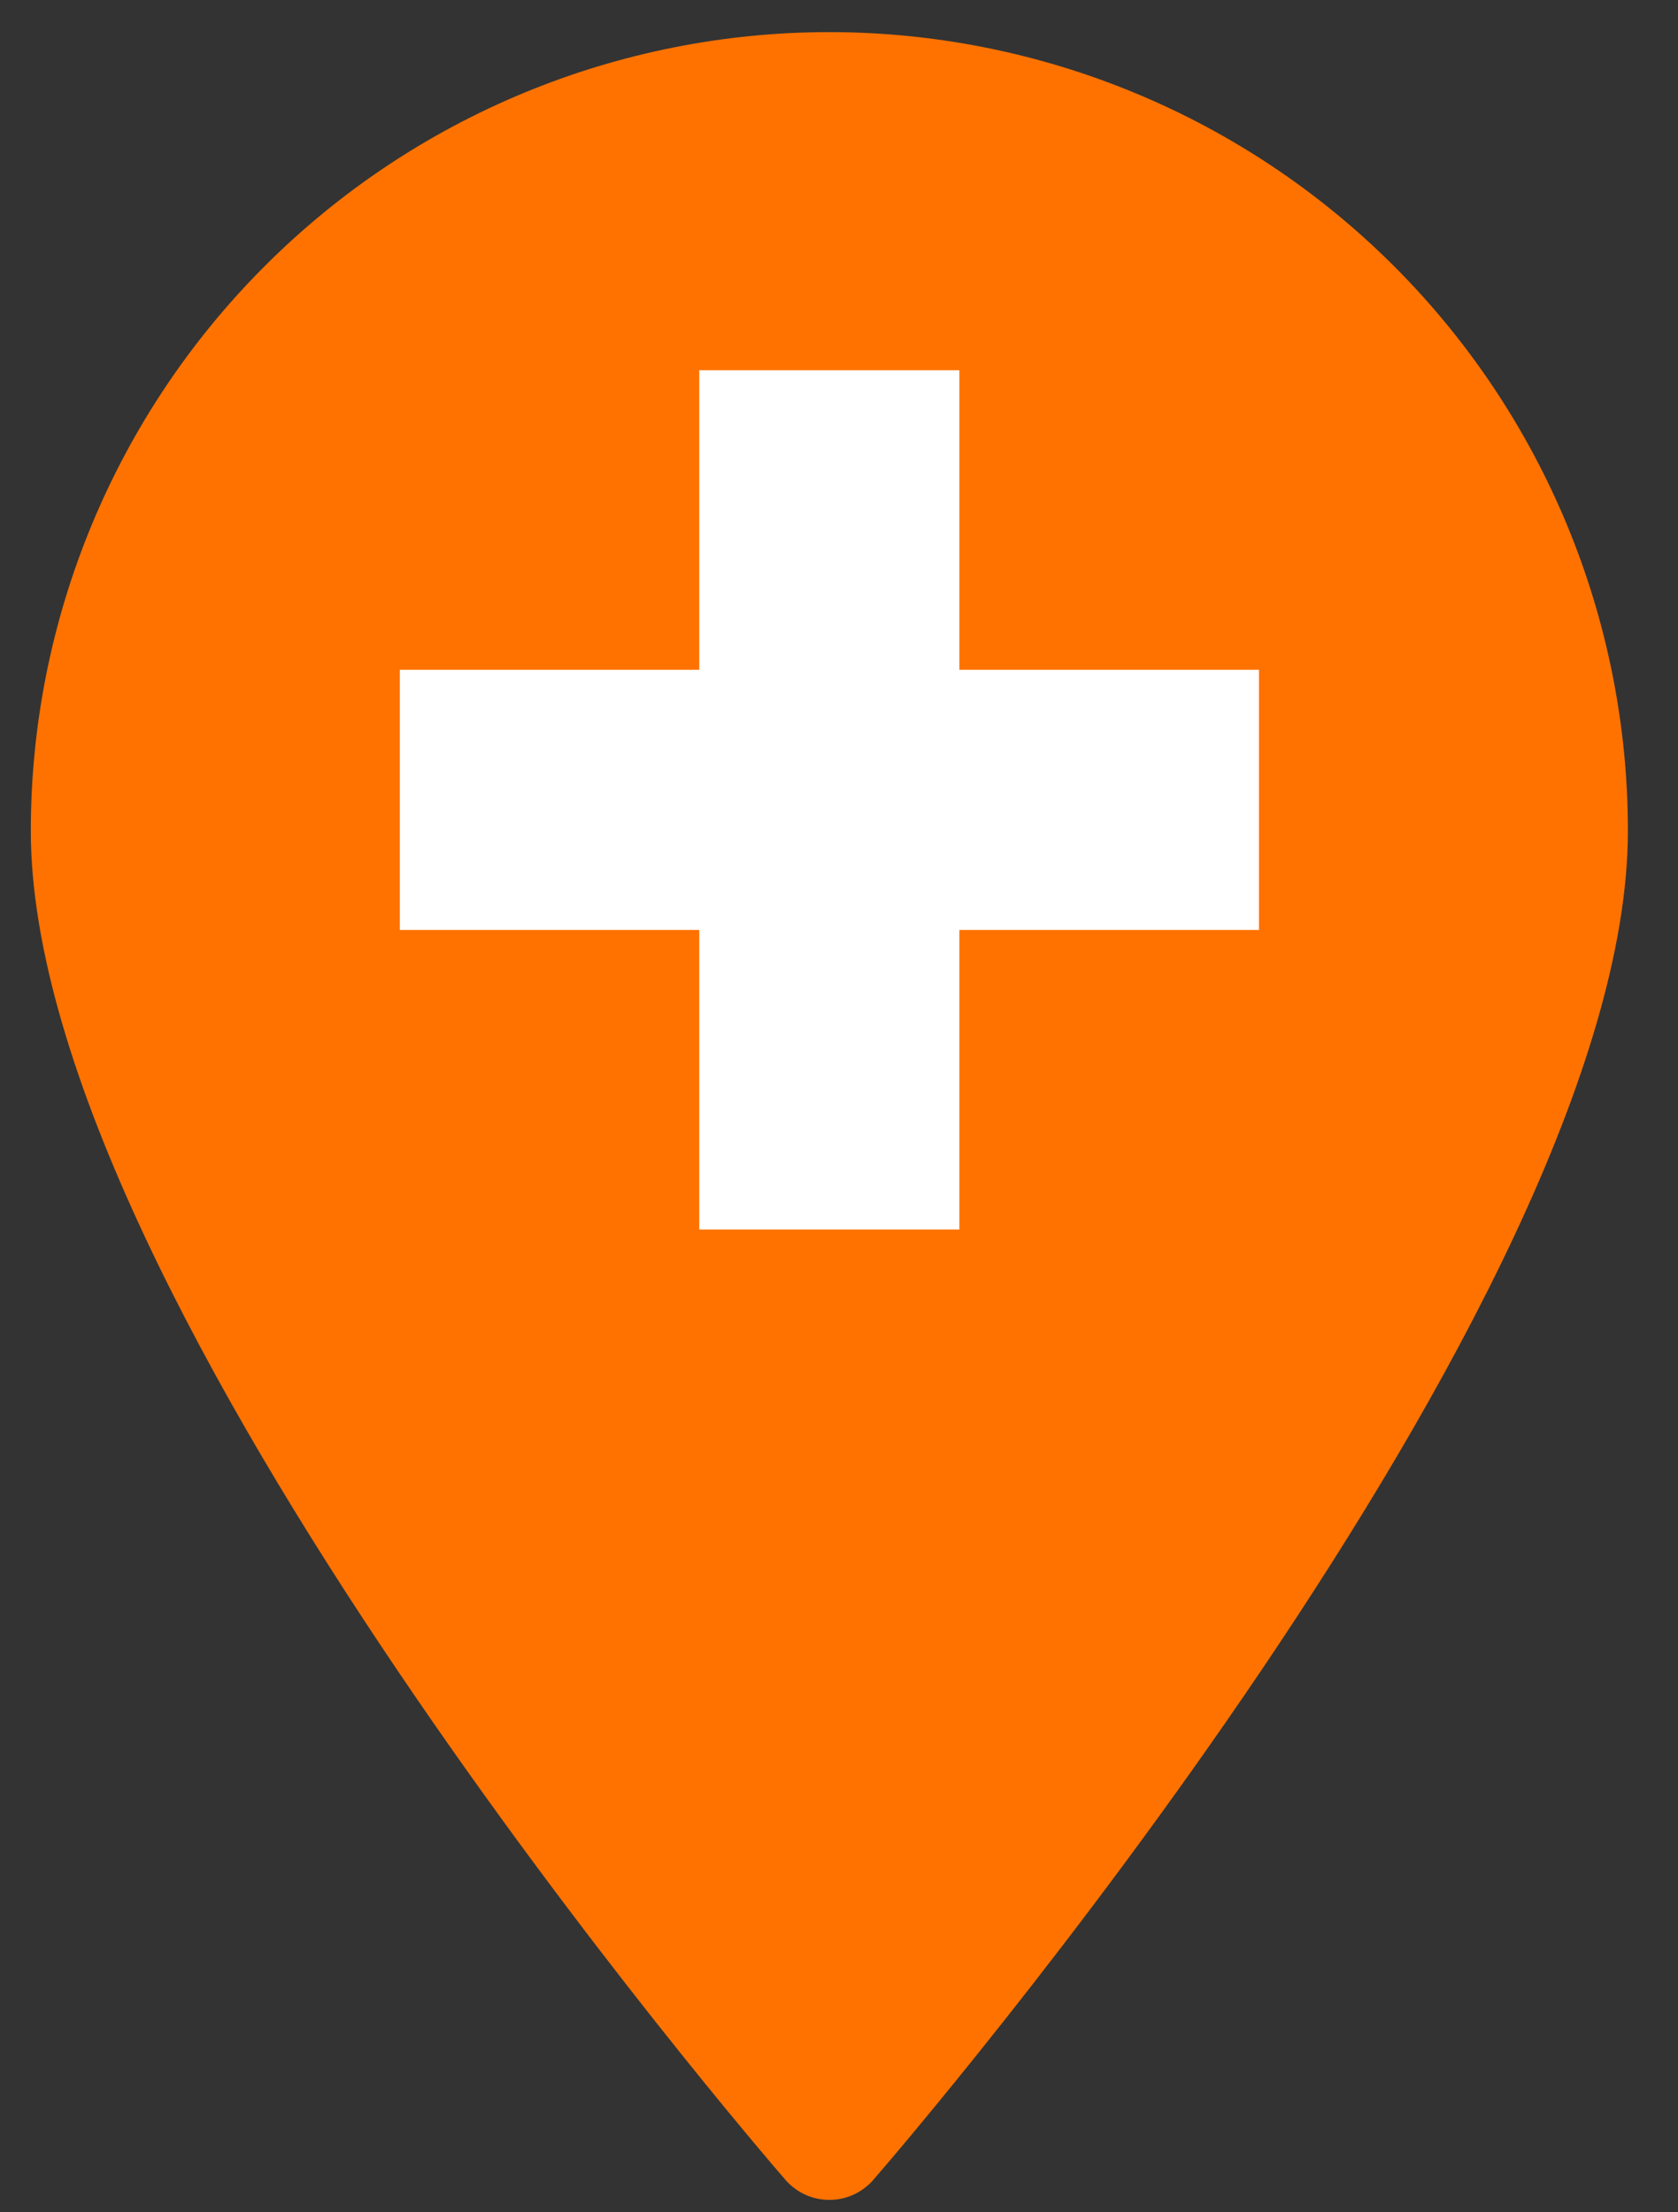 <svg width="22" height="29" viewBox="0 0 22 29" fill="none" xmlns="http://www.w3.org/2000/svg">
<rect x="0" y="0" width="22" height="29" fill="#333333" stroke="none"/>
<path d="M10.874 0.421C13.65 0.422 16.313 1.525 18.276 3.488C20.24 5.451 21.343 8.114 21.343 10.89C21.343 17.081 11.85 28.115 11.442 28.584C11.371 28.663 11.283 28.727 11.185 28.771C11.087 28.815 10.981 28.837 10.874 28.837C10.767 28.837 10.66 28.815 10.562 28.771C10.465 28.727 10.377 28.663 10.306 28.584C9.902 28.12 0.404 17.082 0.404 10.89C0.404 8.114 1.507 5.451 3.471 3.488C5.434 1.524 8.097 0.421 10.874 0.421Z" fill="#FF7200"/>
<rect x="12.578" y="4.853" width="11.264" height="3.41" transform="rotate(90 12.578 4.853)" fill="white"/>
<rect x="16.506" y="12.19" width="11.264" height="3.41" transform="rotate(-180 16.506 12.19)" fill="white"/>
</svg>
